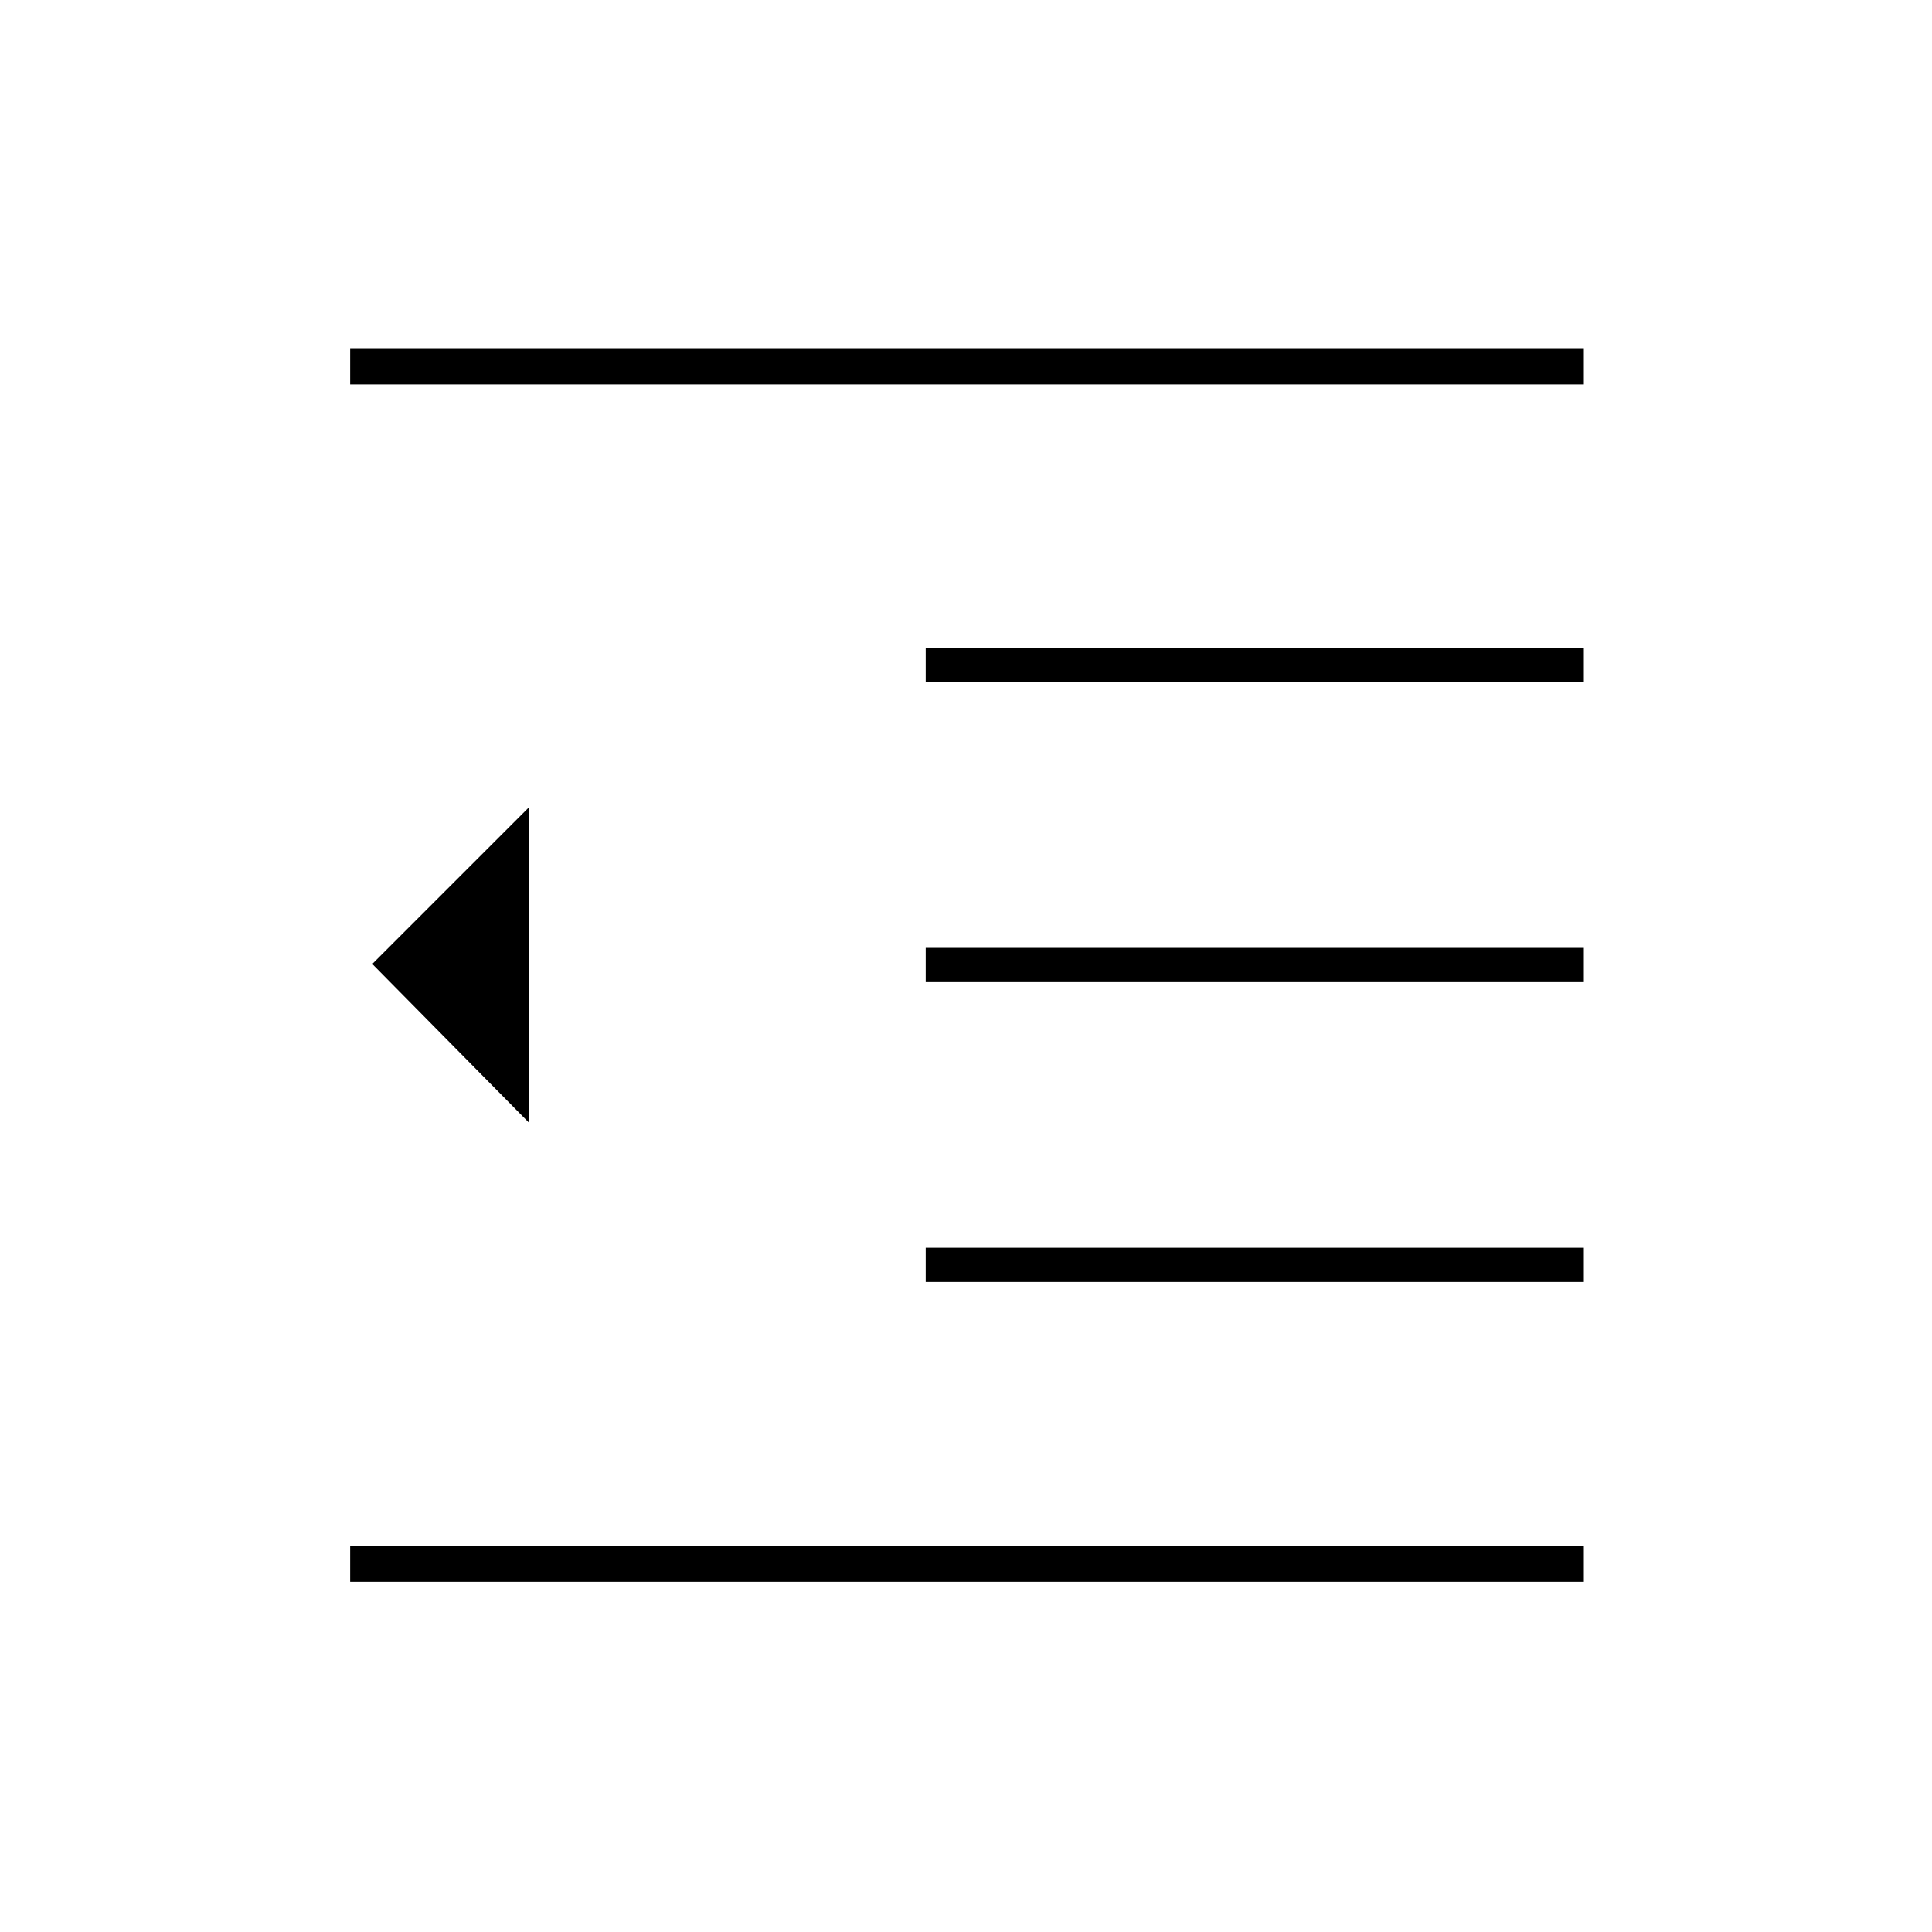 <svg xmlns="http://www.w3.org/2000/svg" height="20" width="20"><path d="M3.625 16.375V16h12.771v.375Zm5.958-3.104v-.354h6.813v.354Zm-4.104-1.646L3.854 9.979l1.625-1.625Zm4.104-1.458v-.355h6.813v.355Zm0-3.105v-.354h6.813v.354ZM3.625 3.979v-.375h12.771v.375Z"/></svg>